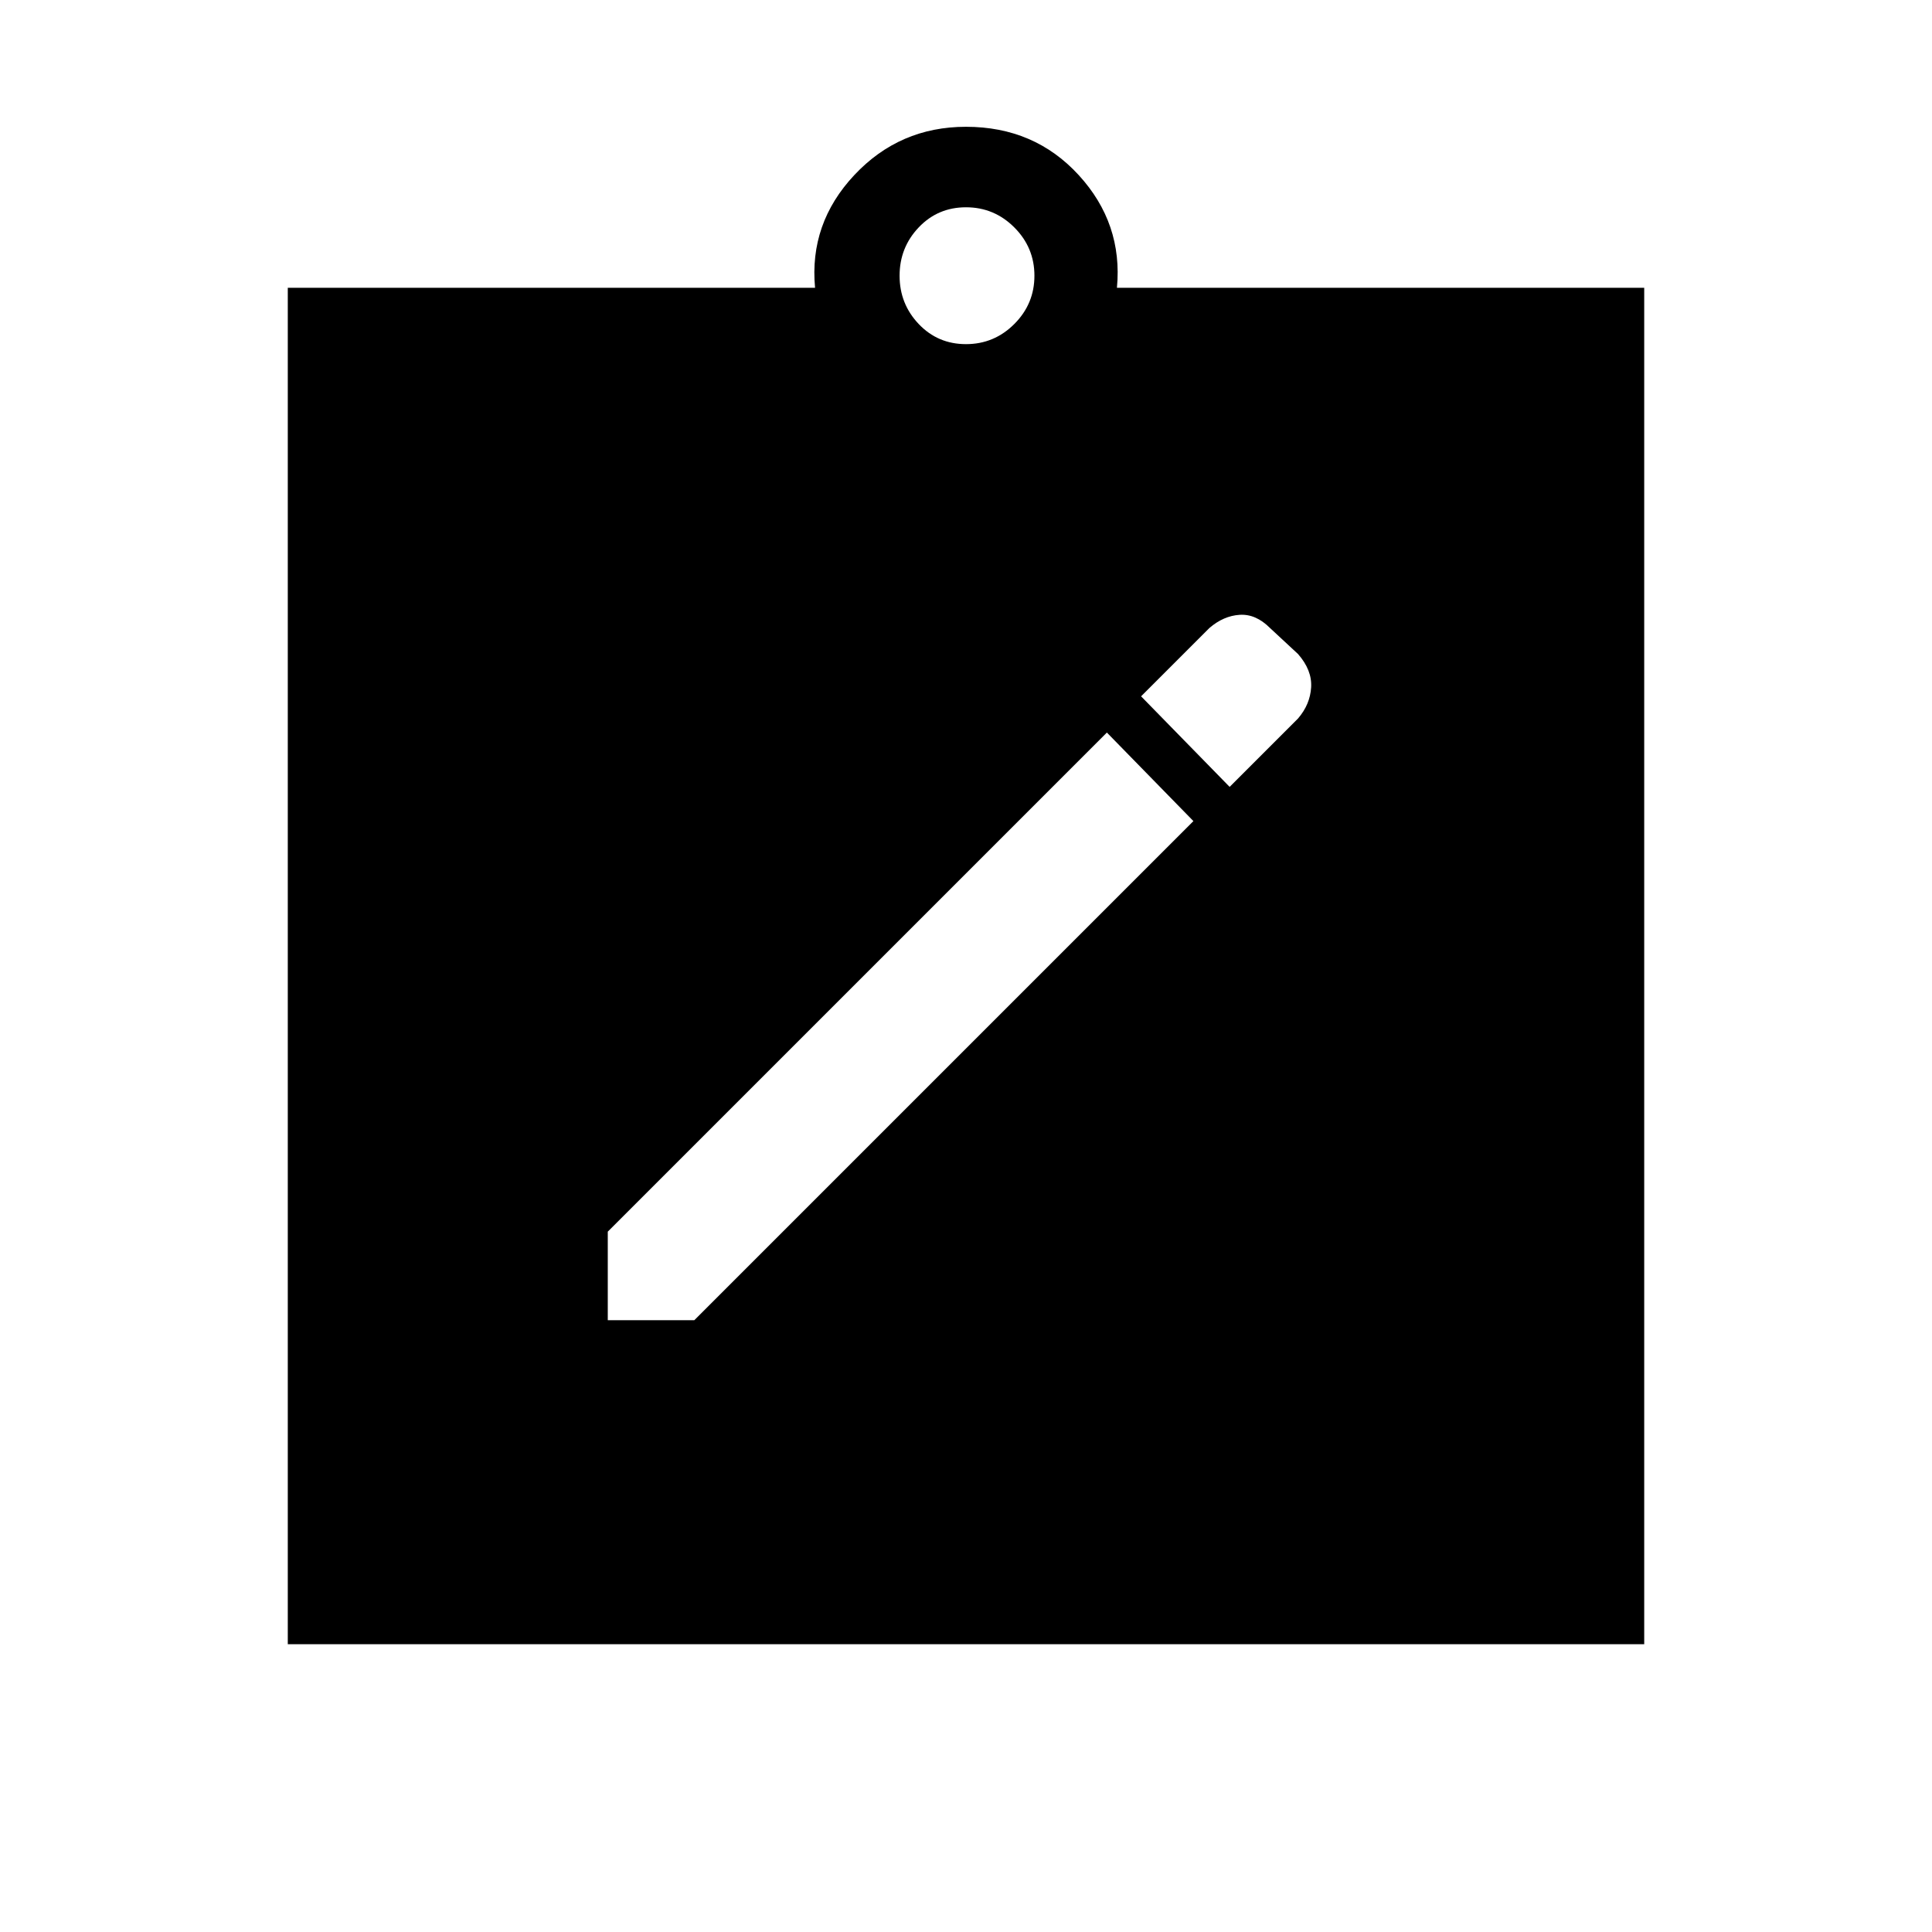 <svg xmlns="http://www.w3.org/2000/svg" height="48" width="48"><path d="M15.1 32.8h2.15l12.4-12.4-2.15-2.2-12.4 12.4Zm15.45-13.25 1.7-1.7q.3-.35.325-.775.025-.425-.325-.825l-.7-.65q-.35-.35-.75-.325-.4.025-.75.325l-1.7 1.7Zm-23.4 21.3V7.15h13.1q-.15-1.6.975-2.8Q22.35 3.15 24 3.15q1.7 0 2.8 1.2 1.1 1.2.95 2.8h13.1v33.7ZM24 8.55q.7 0 1.2-.5t.5-1.2q0-.7-.5-1.2t-1.2-.5q-.7 0-1.175.5-.475.5-.475 1.2t.475 1.2q.475.5 1.175.5Z"/></svg>